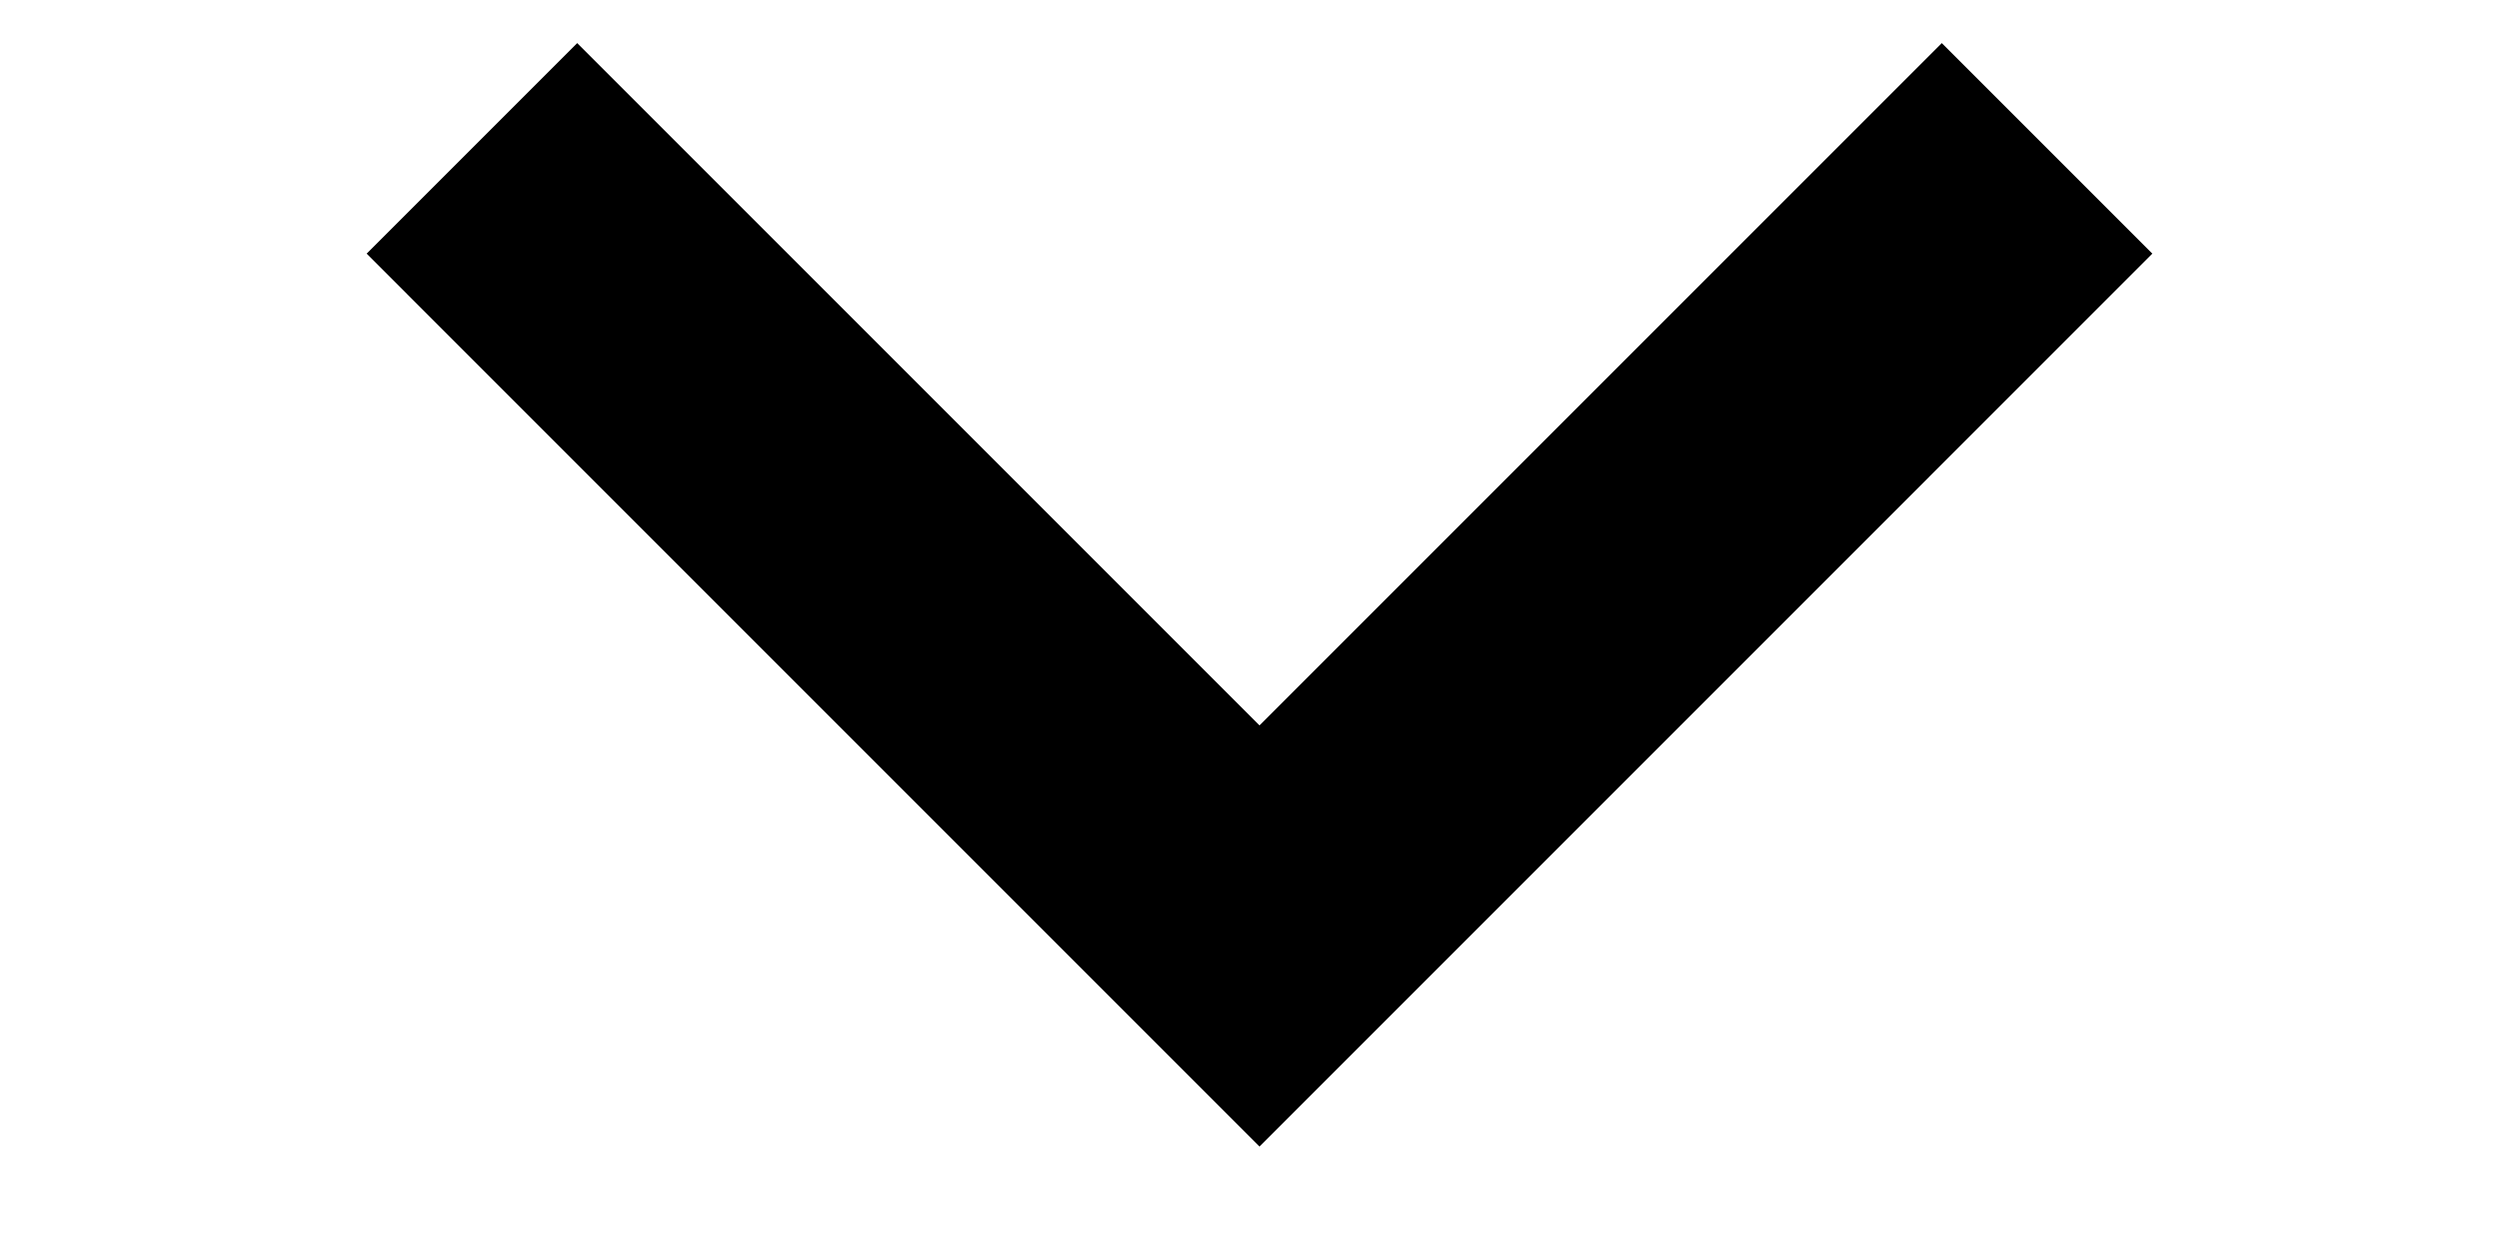 <svg xmlns="http://www.w3.org/2000/svg" xmlns:xlink="http://www.w3.org/1999/xlink" width="240" zoomAndPan="magnify" viewBox="0 0 180 90" height="120" preserveAspectRatio="xMidYMid meet" version="1.0"><defs><clipPath id="a3808f2130"><path d="M 26.398 3 L 154.969 3 L 154.969 83 L 26.398 83 Z M 26.398 3 " clip-rule="nonzero"/></clipPath></defs><g clip-path="url(#a3808f2130)"><path fill="#000000" d="M 139.809 3.102 L 90.684 52.23 L 41.559 3.102 L 26.398 18.262 L 90.684 82.551 L 154.969 18.262 Z M 139.809 3.102 " fill-opacity="1" fill-rule="nonzero"/></g></svg>